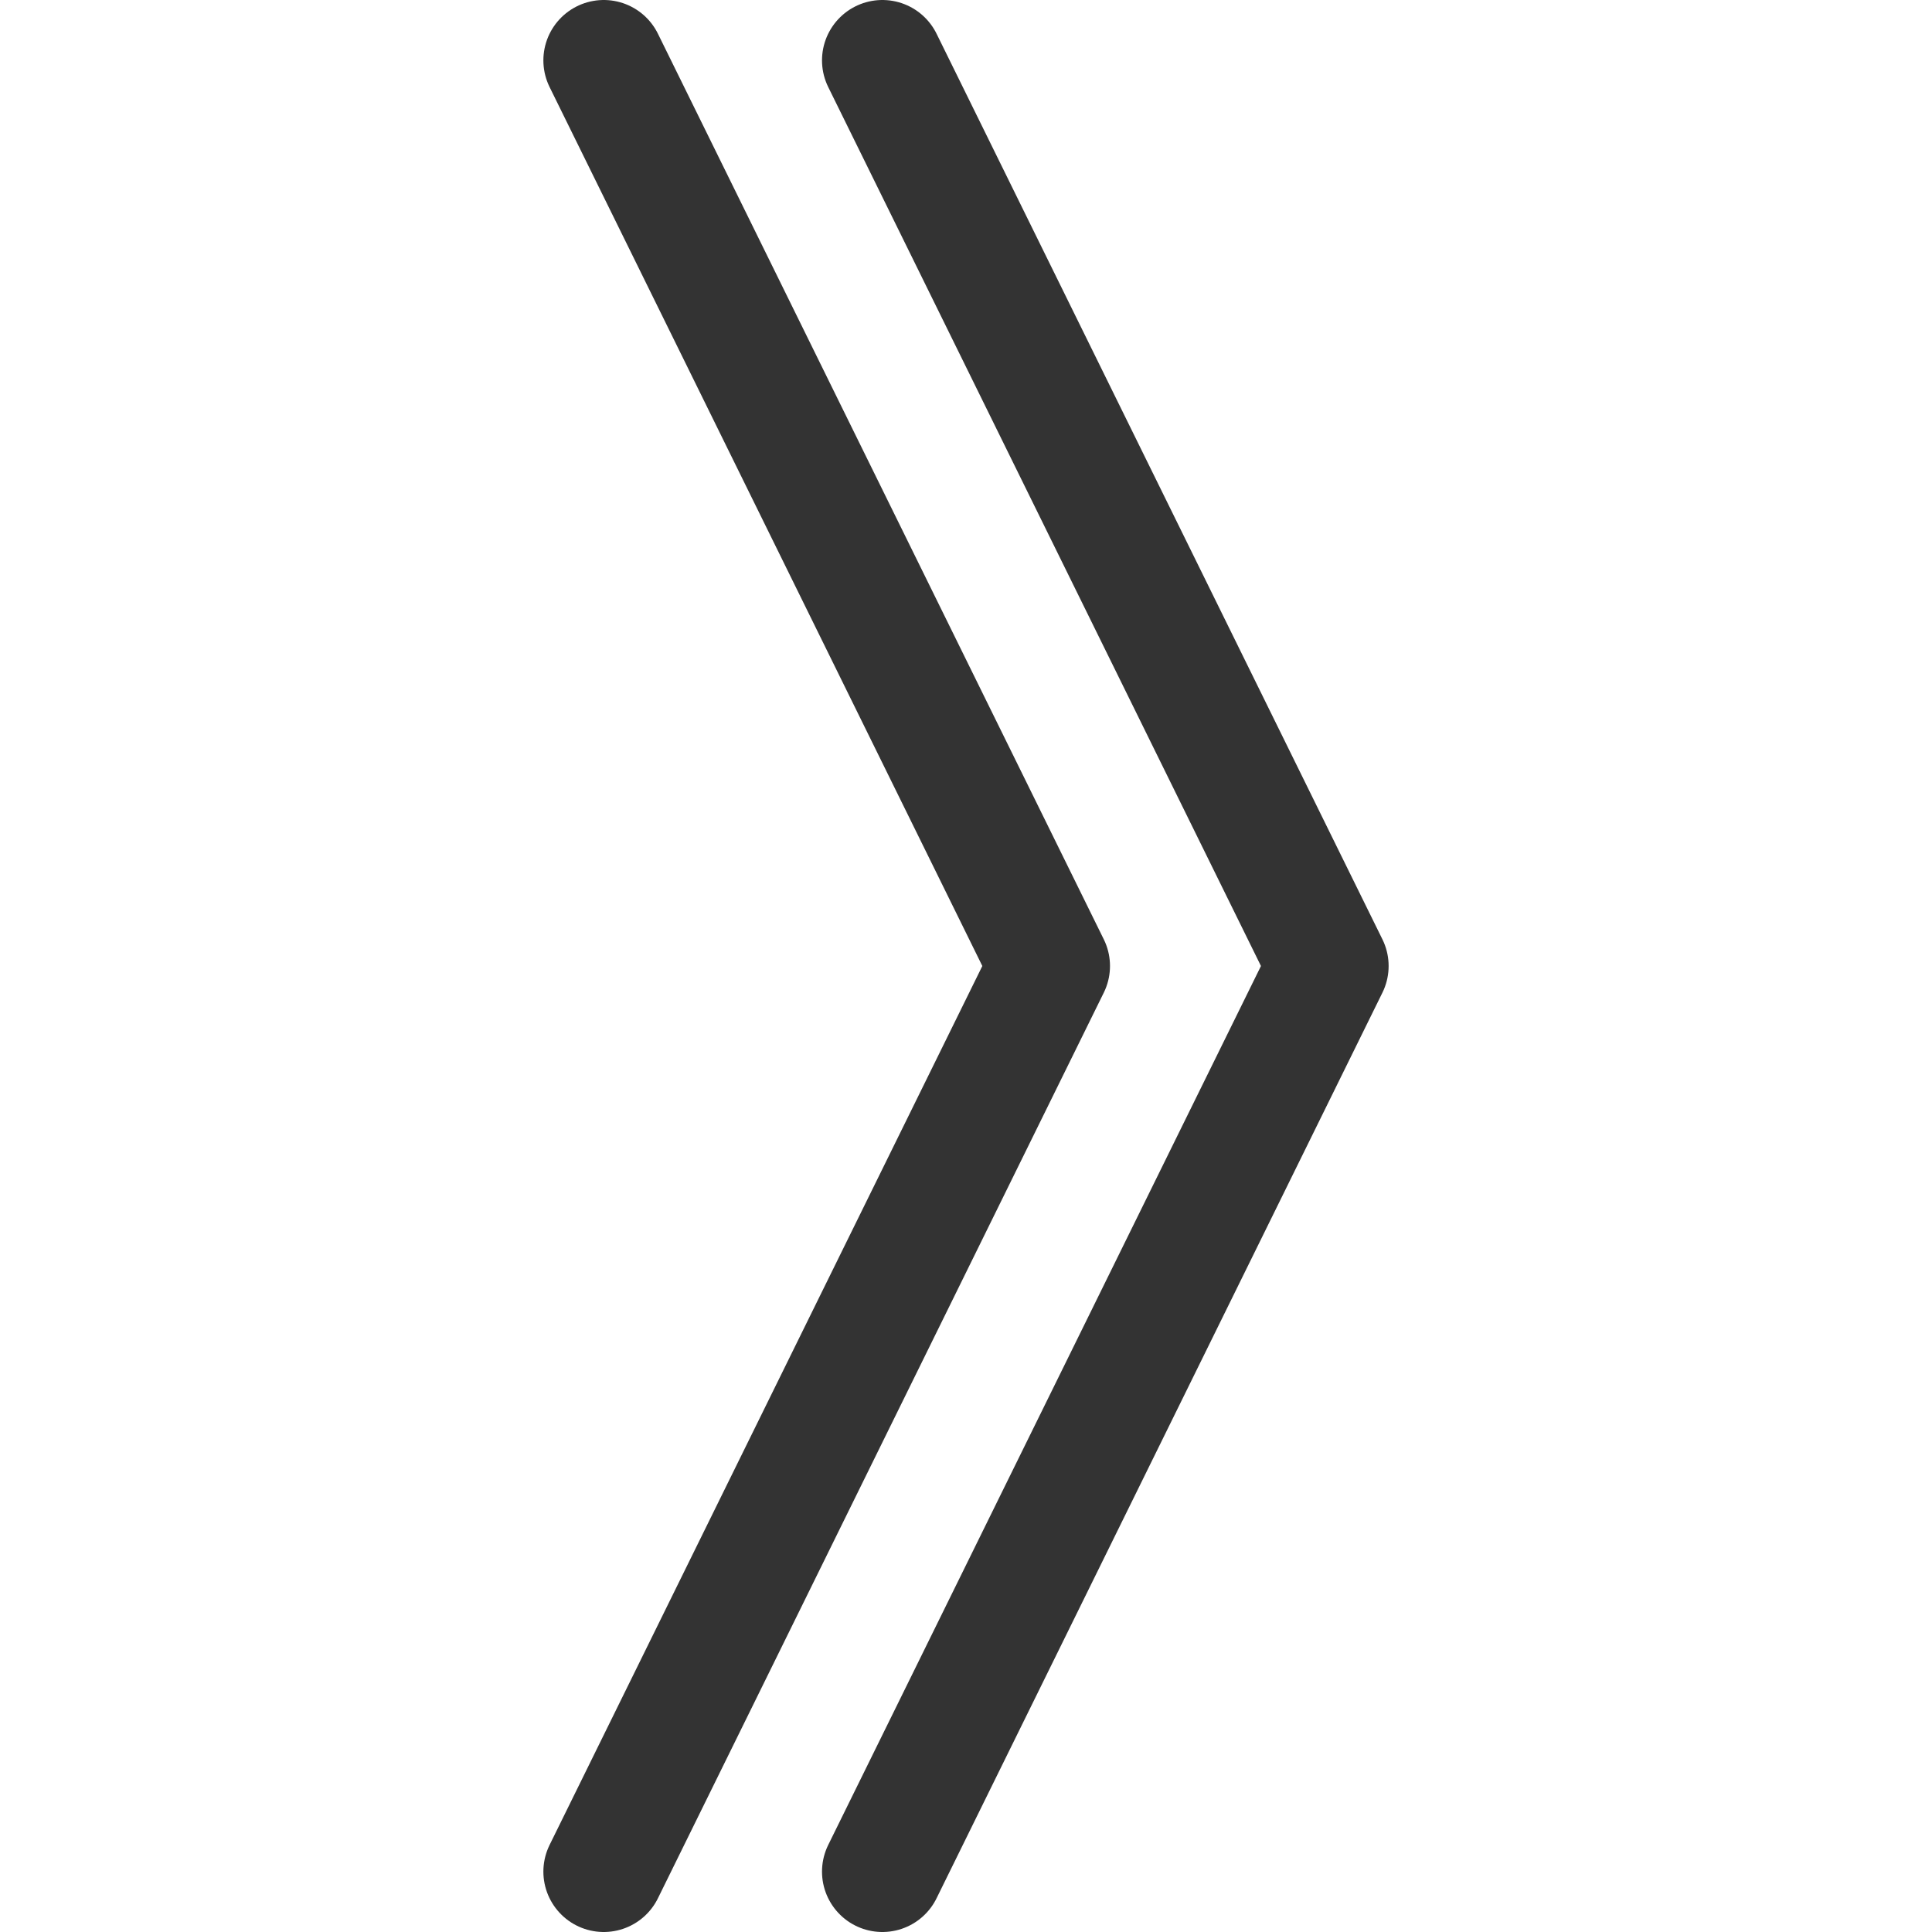 <svg xmlns="http://www.w3.org/2000/svg" viewBox="0 0 32 32"><path d="M22 16l-7.385 15M22 16L14.615 1m2.77 15L10 31m7.385-15L10 1" stroke="#333" stroke-width="2" stroke-linecap="round" stroke-miterlimit="10" fill="none"/></svg>